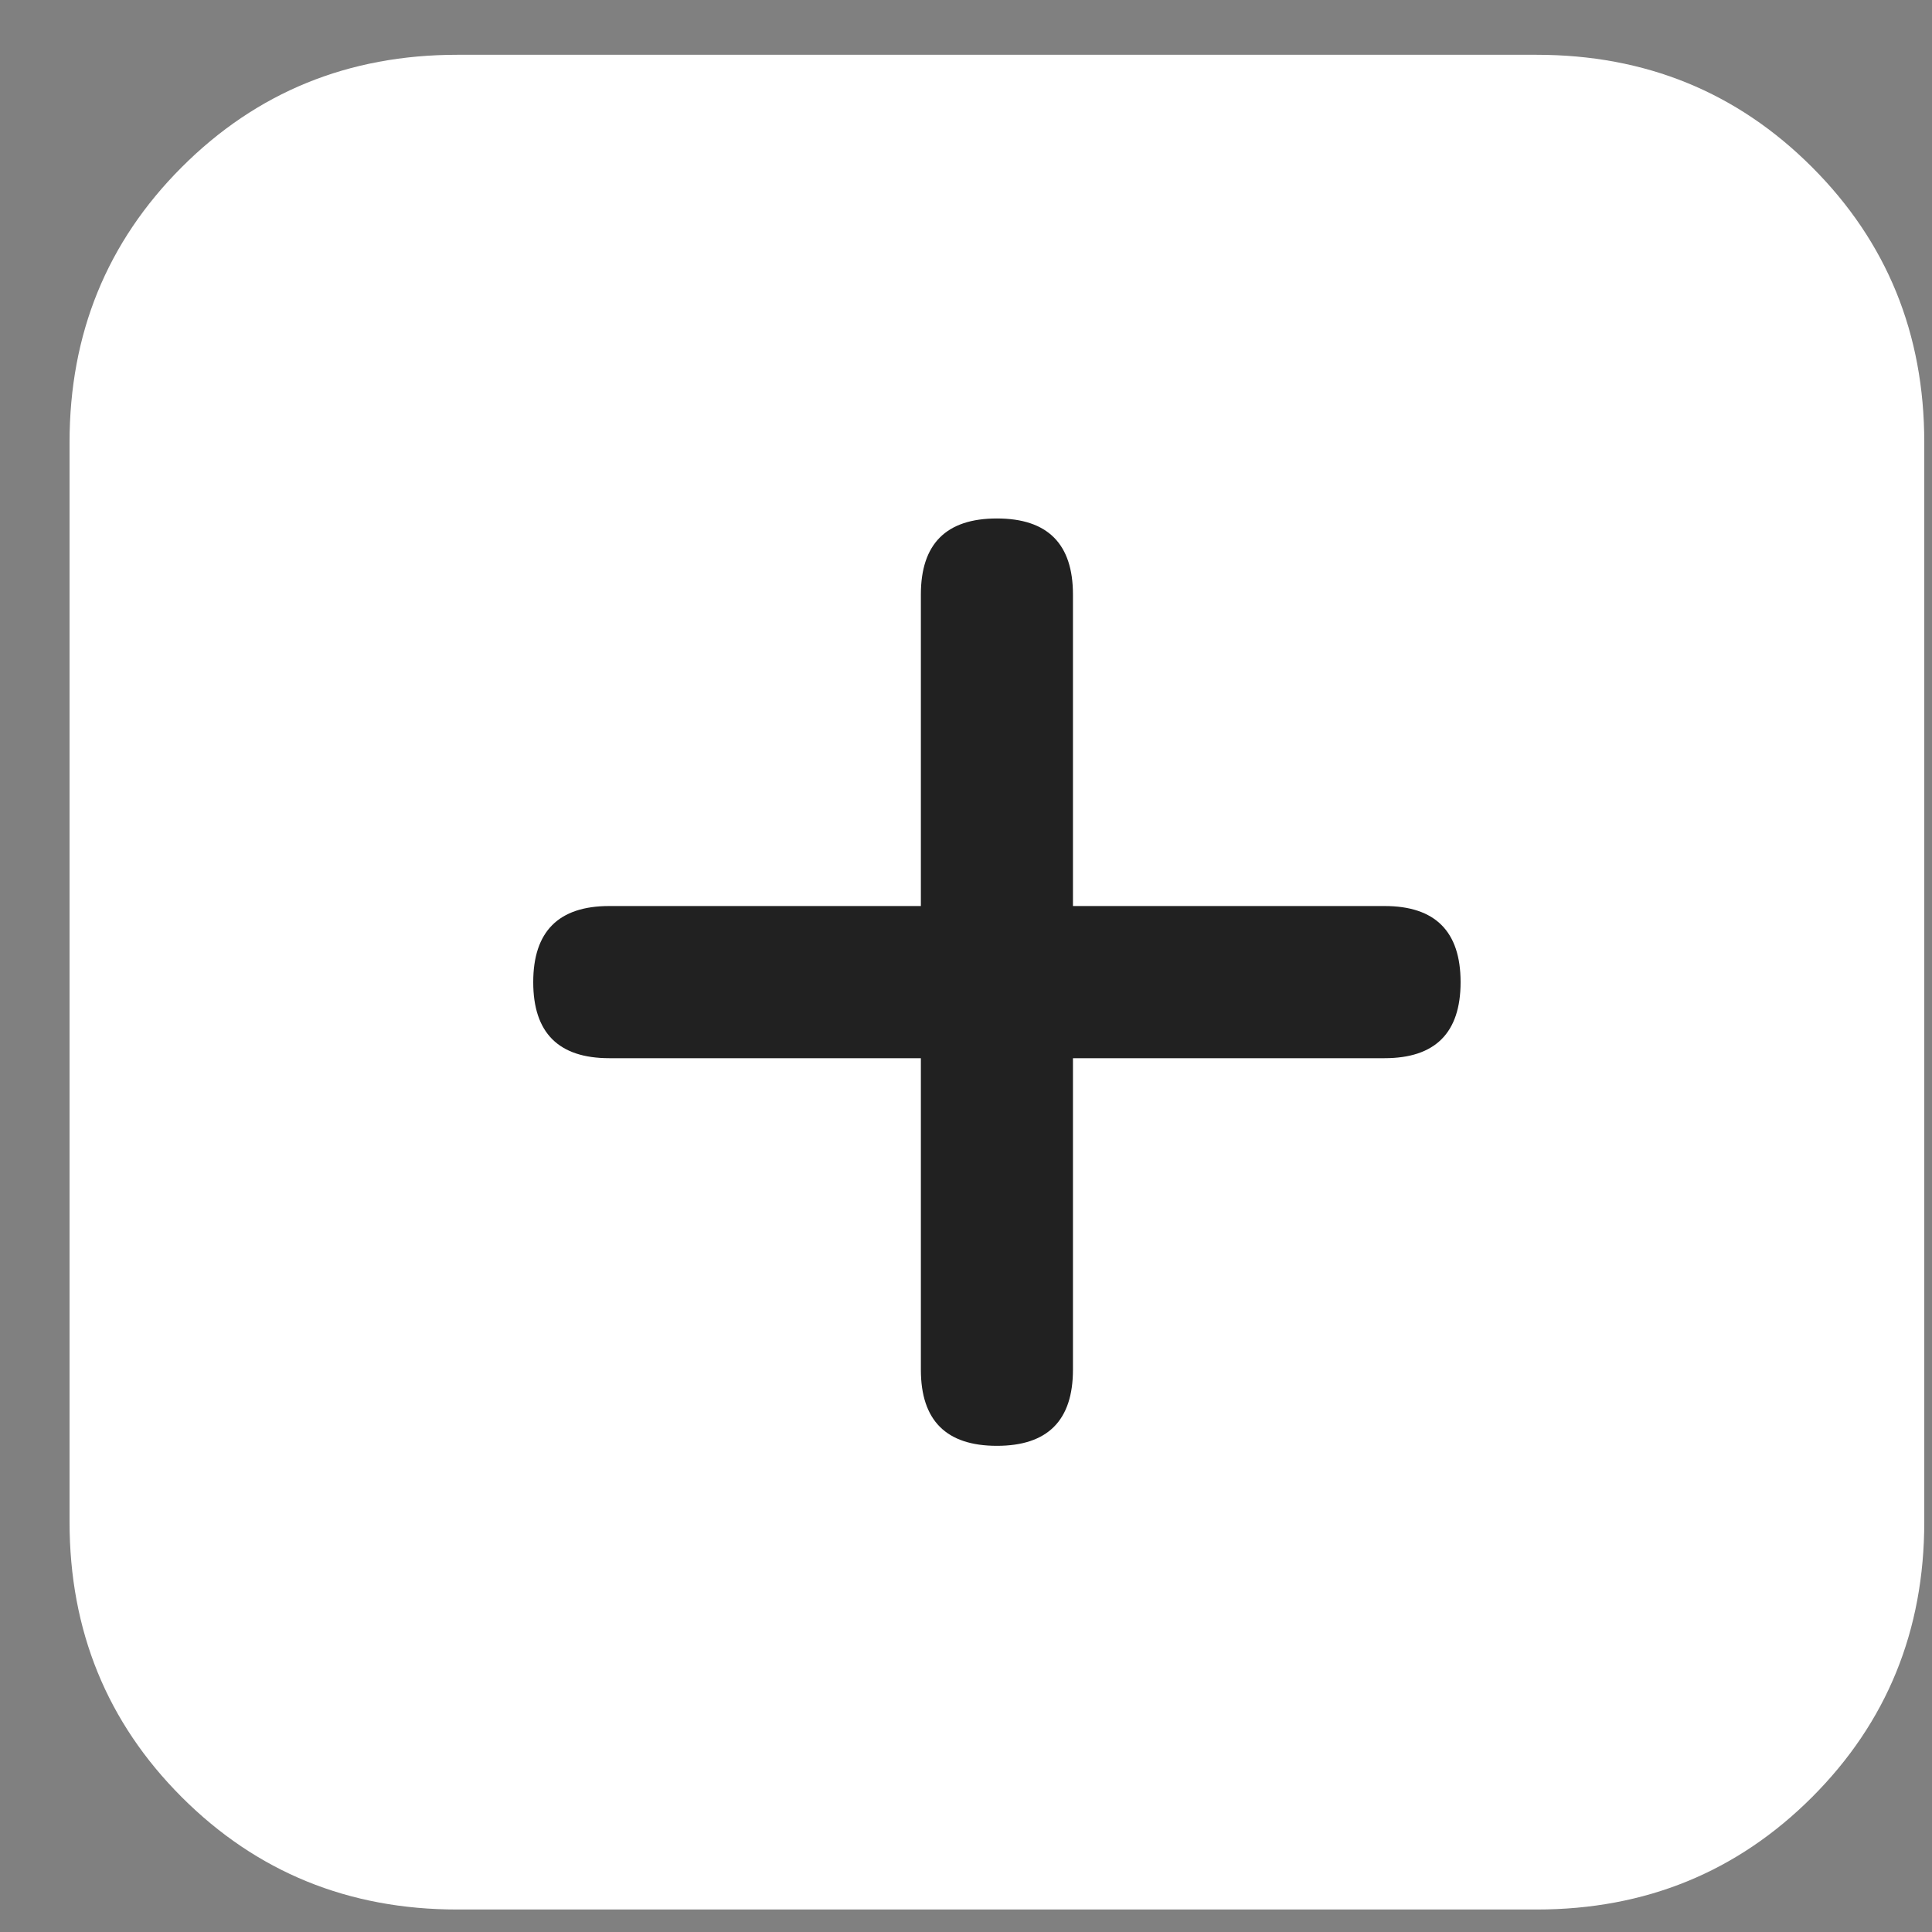 <svg width="25" height="25" viewBox="0 0 25 25" fill="none" xmlns="http://www.w3.org/2000/svg">
<rect x="0" y="0" width="25" height="25" fill="#808080" stroke="none"/>
<g clip-path="url(#clip0_110_1874)">
<path d="M19.884 0.709H5.916C4.509 0.709 3.322 1.193 2.353 2.162C1.384 3.131 0.9 4.318 0.9 5.724V19.693C0.9 21.099 1.384 22.287 2.353 23.256C3.322 24.224 4.509 24.709 5.916 24.709H19.884C21.291 24.709 22.478 24.224 23.447 23.256C24.416 22.287 24.9 21.099 24.9 19.693V5.724C24.9 4.318 24.416 3.131 23.447 2.162C22.478 1.193 21.291 0.709 19.884 0.709Z" fill="white"/>
<path d="M13.884 11.724H17.916C18.572 11.724 18.9 12.053 18.9 12.709C18.9 13.365 18.572 13.693 17.916 13.693H13.884V17.724C13.884 18.381 13.556 18.709 12.9 18.709C12.244 18.709 11.916 18.381 11.916 17.724V13.693H7.884C7.228 13.693 6.9 13.365 6.9 12.709C6.9 12.053 7.228 11.724 7.884 11.724H11.916V7.693C11.916 7.037 12.244 6.709 12.9 6.709C13.556 6.709 13.884 7.037 13.884 7.693V11.724Z" fill="#212121"/>
</g>
<defs>
<clipPath id="clip0_110_1874">
<rect width="24" height="24" fill="white" transform="translate(0.9 0.709)"/>
</clipPath>
</defs>
</svg>
